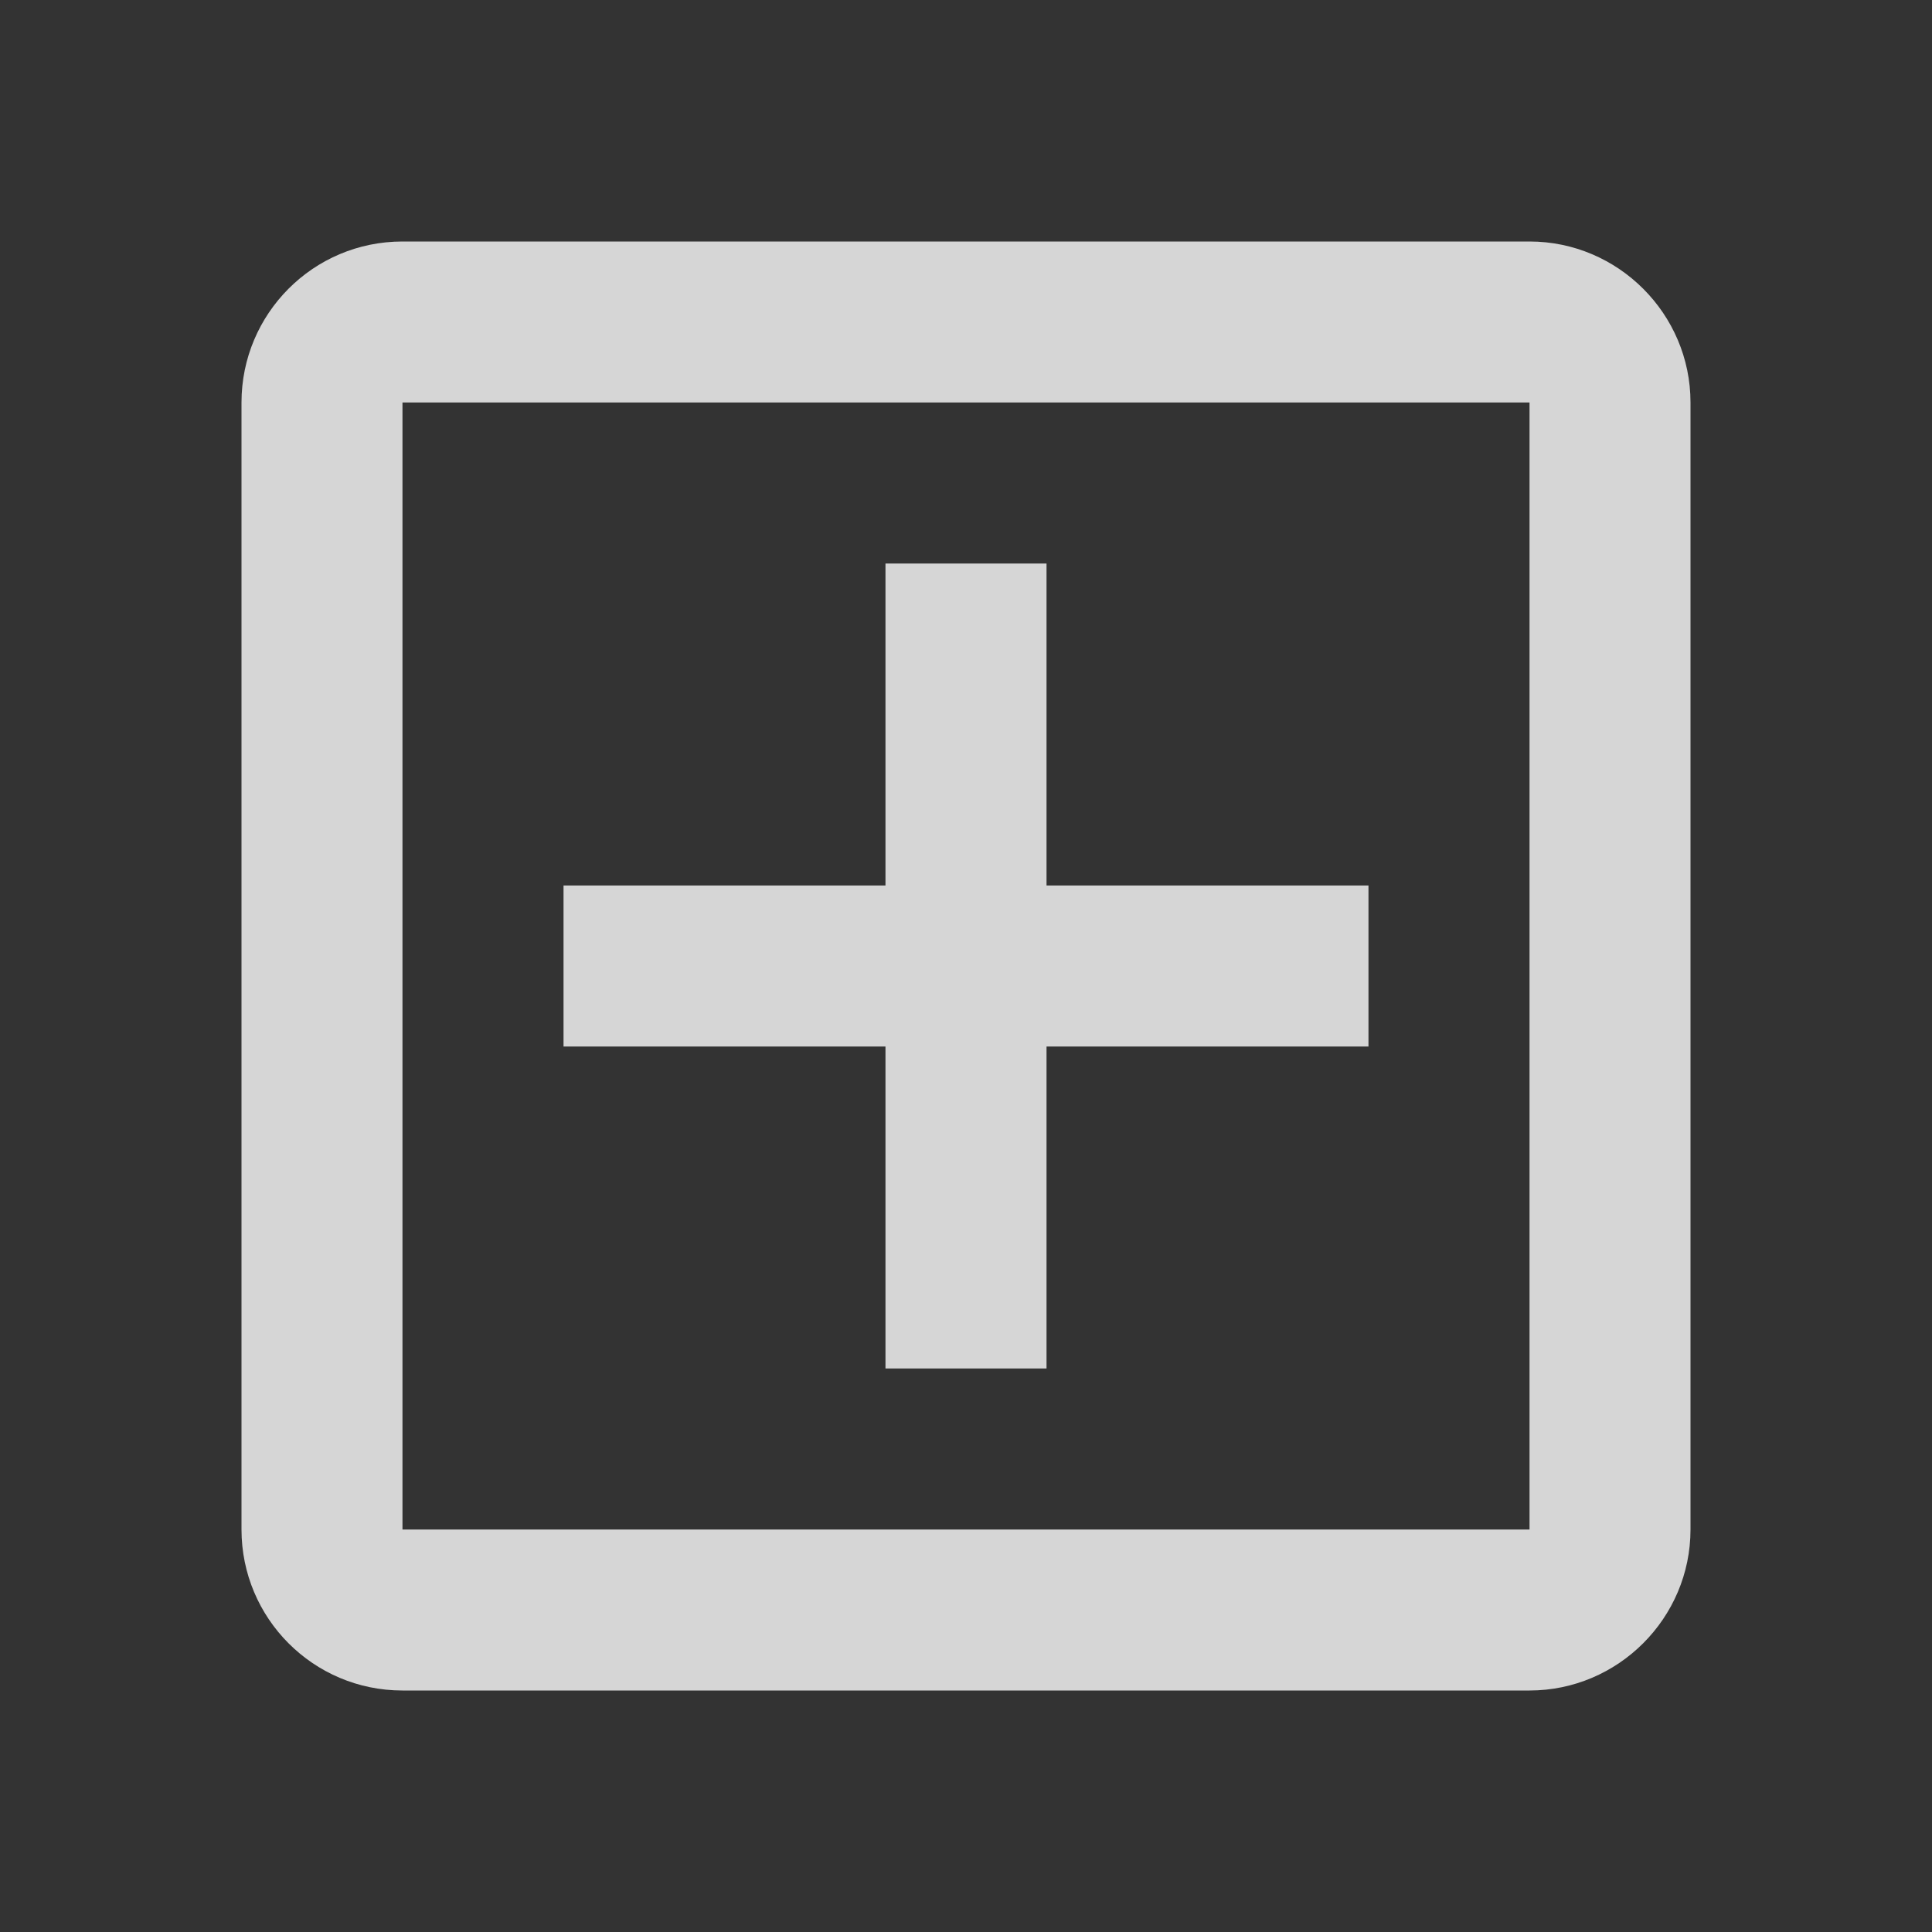 <svg width="25" height="25" viewBox="0 0 25 25" fill="none" xmlns="http://www.w3.org/2000/svg">
<rect x="0" y="0" width="25" height="25" fill="#333333" stroke="none"/>
<g clip-path="url(#clip0_22_1279)">
<path d="M19.792 3.125H5.208C4.052 3.125 3.125 4.062 3.125 5.208V19.792C3.125 20.938 4.052 21.875 5.208 21.875H19.792C20.938 21.875 21.875 20.938 21.875 19.792V5.208C21.875 4.062 20.938 3.125 19.792 3.125ZM19.792 19.792H5.208V5.208H19.792V19.792ZM11.458 17.708H13.542V13.542H17.708V11.458H13.542V7.292H11.458V11.458H7.292V13.542H11.458V17.708Z" fill="white" fill-opacity="0.8"/>
</g>
<defs>
<clipPath id="clip0_22_1279">
<rect width="25" height="25" fill="white"/>
</clipPath>
</defs>
</svg>
